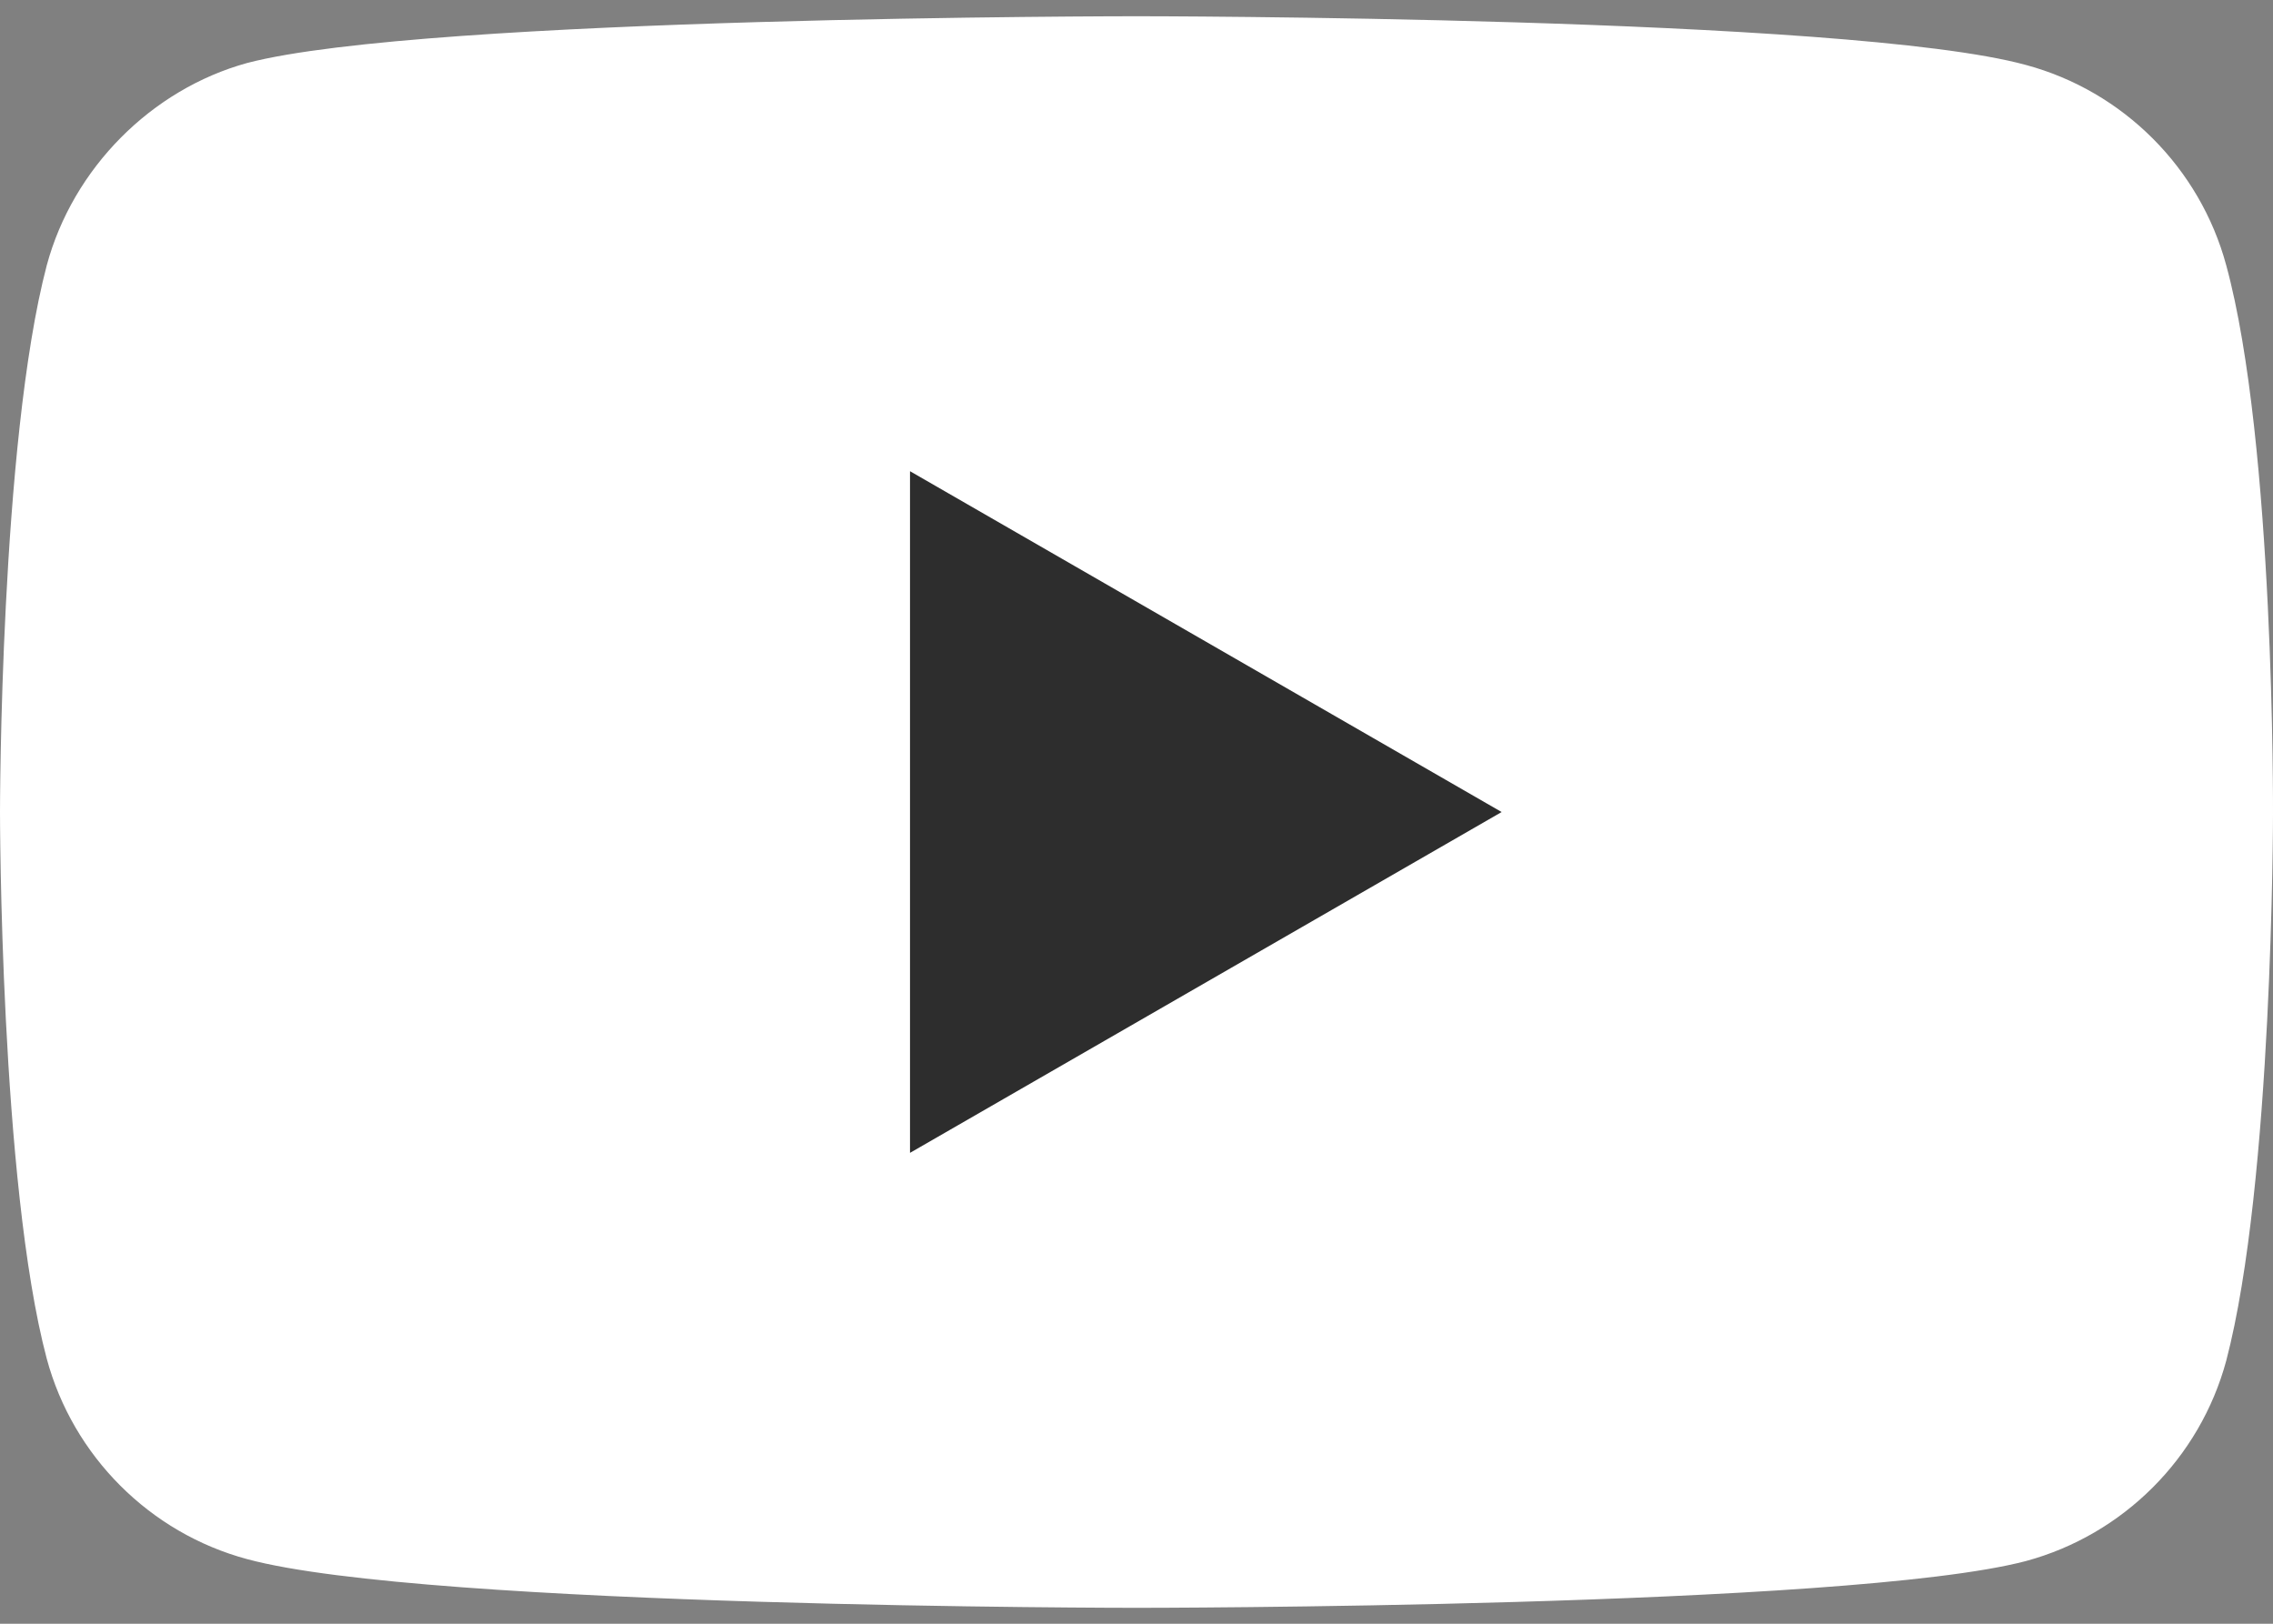 <svg width="14" height="10" viewBox="0 0 14 10" fill="none" xmlns="http://www.w3.org/2000/svg">
<rect x="0" y="0" width="14" height="10" fill="#808080" stroke="none"/>
<g id="Group">
<path id="Vector" d="M13.712 1.634C13.55 1.034 13.077 0.561 12.478 0.4C11.382 0.1 7 0.1 7 0.1C7 0.1 2.618 0.1 1.522 0.388C0.934 0.55 0.45 1.034 0.288 1.634C0 2.729 0 5.001 0 5.001C0 5.001 0 7.284 0.288 8.368C0.45 8.968 0.923 9.441 1.522 9.602C2.629 9.902 7 9.902 7 9.902C7 9.902 11.382 9.902 12.478 9.614C13.077 9.452 13.55 8.98 13.712 8.38C14 7.284 14 5.013 14 5.013C14 5.013 14.011 2.729 13.712 1.634Z" fill="white"/>
<path id="Vector_2" d="M5.605 7.1L9.249 5.001L5.605 2.902V7.1Z" fill="#2D2D2D"/>
</g>
</svg>
